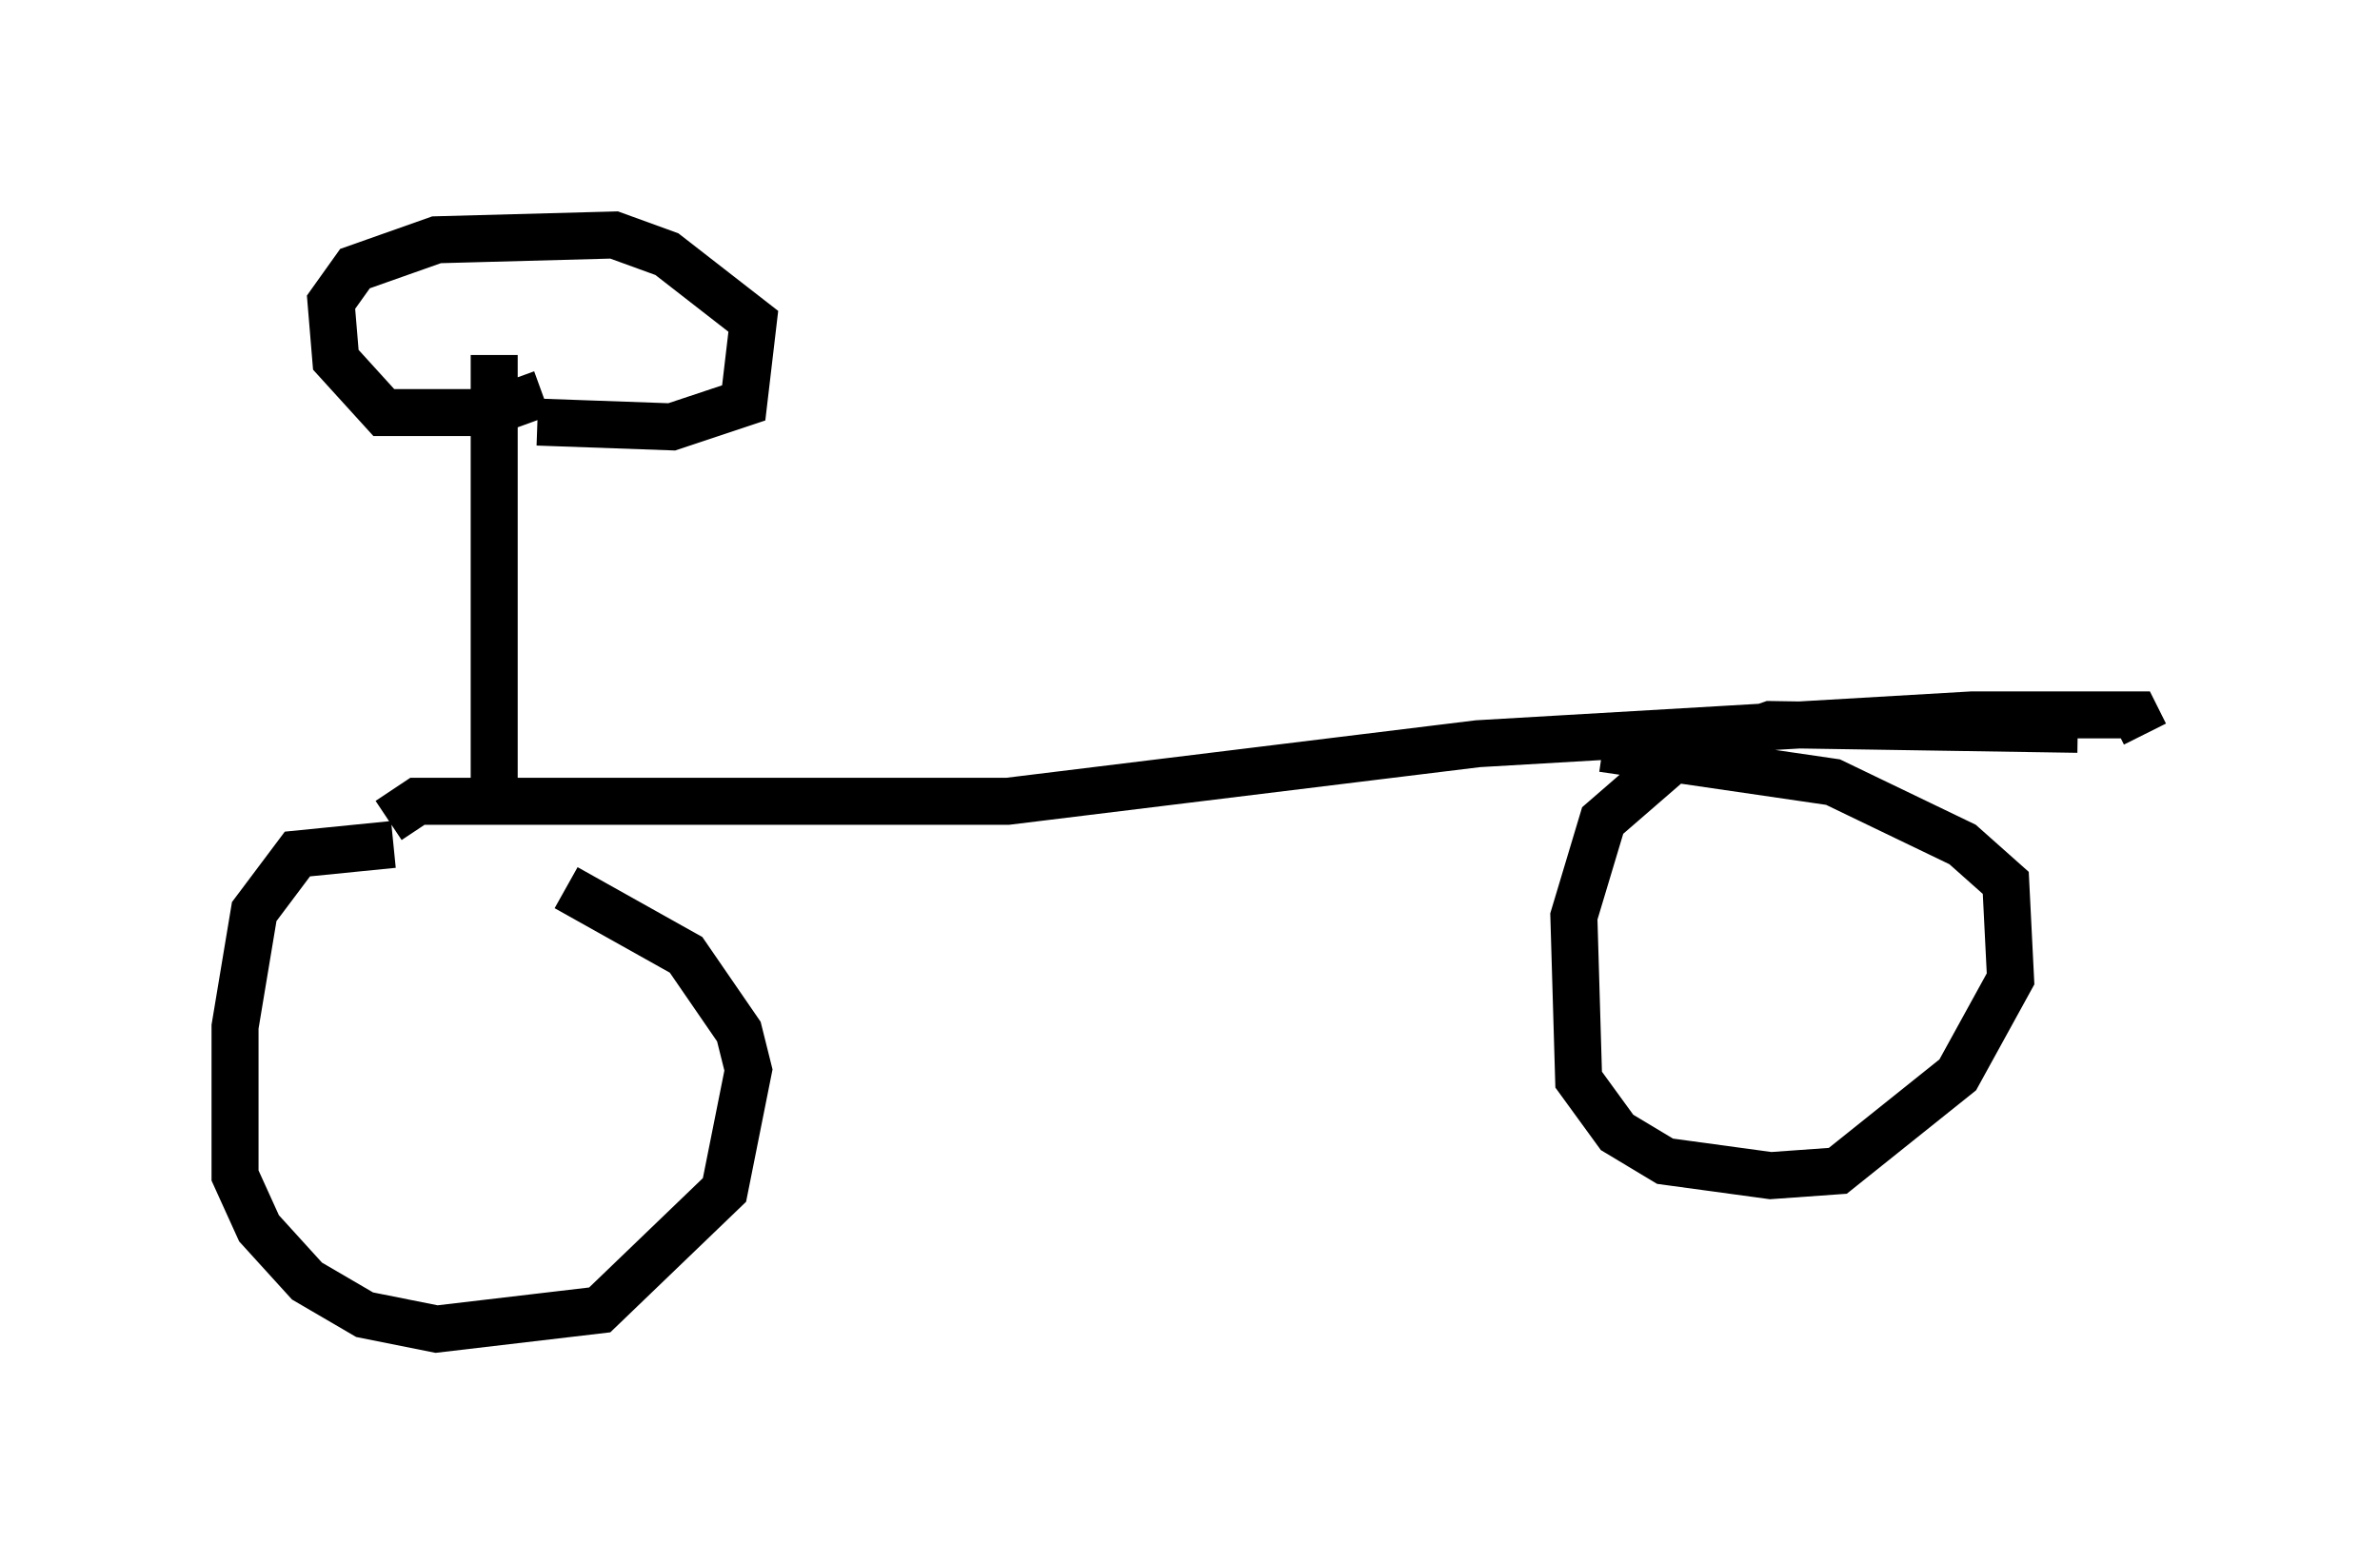 <?xml version="1.0" encoding="utf-8" ?>
<svg baseProfile="full" height="33.275" version="1.1" width="50.63" xmlns="http://www.w3.org/2000/svg" xmlns:ev="http://www.w3.org/2001/xml-events" xmlns:xlink="http://www.w3.org/1999/xlink"><defs /><rect fill="white" height="33.275" width="50.63" x="0" y="0" /><path d="M13.065, 18.271 m-4.696, -0.306 l-2.042, 0.204 -0.919, 1.225 l-0.408, 2.45 0.0, 3.165 l0.51, 1.123 1.021, 1.123 l1.225, 0.715 1.531, 0.306 l3.471, -0.408 2.654, -2.552 l0.51, -2.552 -0.204, -0.817 l-1.123, -1.633 -2.552, -1.429 m32.157, -3.369 l-6.533, -0.102 -2.042, 0.715 l-1.531, 1.327 -0.613, 2.042 l0.102, 3.471 0.817, 1.123 l1.021, 0.613 2.246, 0.306 l1.429, -0.102 2.552, -2.042 l1.123, -2.042 -0.102, -2.042 l-0.919, -0.817 -2.756, -1.327 l-4.9, -0.715 m-25.827, 1.531 l0.613, -0.408 12.556, 0.0 l10.004, -1.225 10.515, -0.613 l3.471, 0.0 0.204, 0.408 m-35.117, 1.735 l0.0, -9.8 m1.021, 0.817 l-1.123, 0.408 -2.246, 0.0 l-1.021, -1.123 -0.102, -1.225 l0.51, -0.715 1.735, -0.613 l3.777, -0.102 1.123, 0.408 l1.838, 1.429 -0.204, 1.735 l-1.531, 0.51 -2.858, -0.102 " fill="none" stroke="black" stroke-width="1" /></svg>